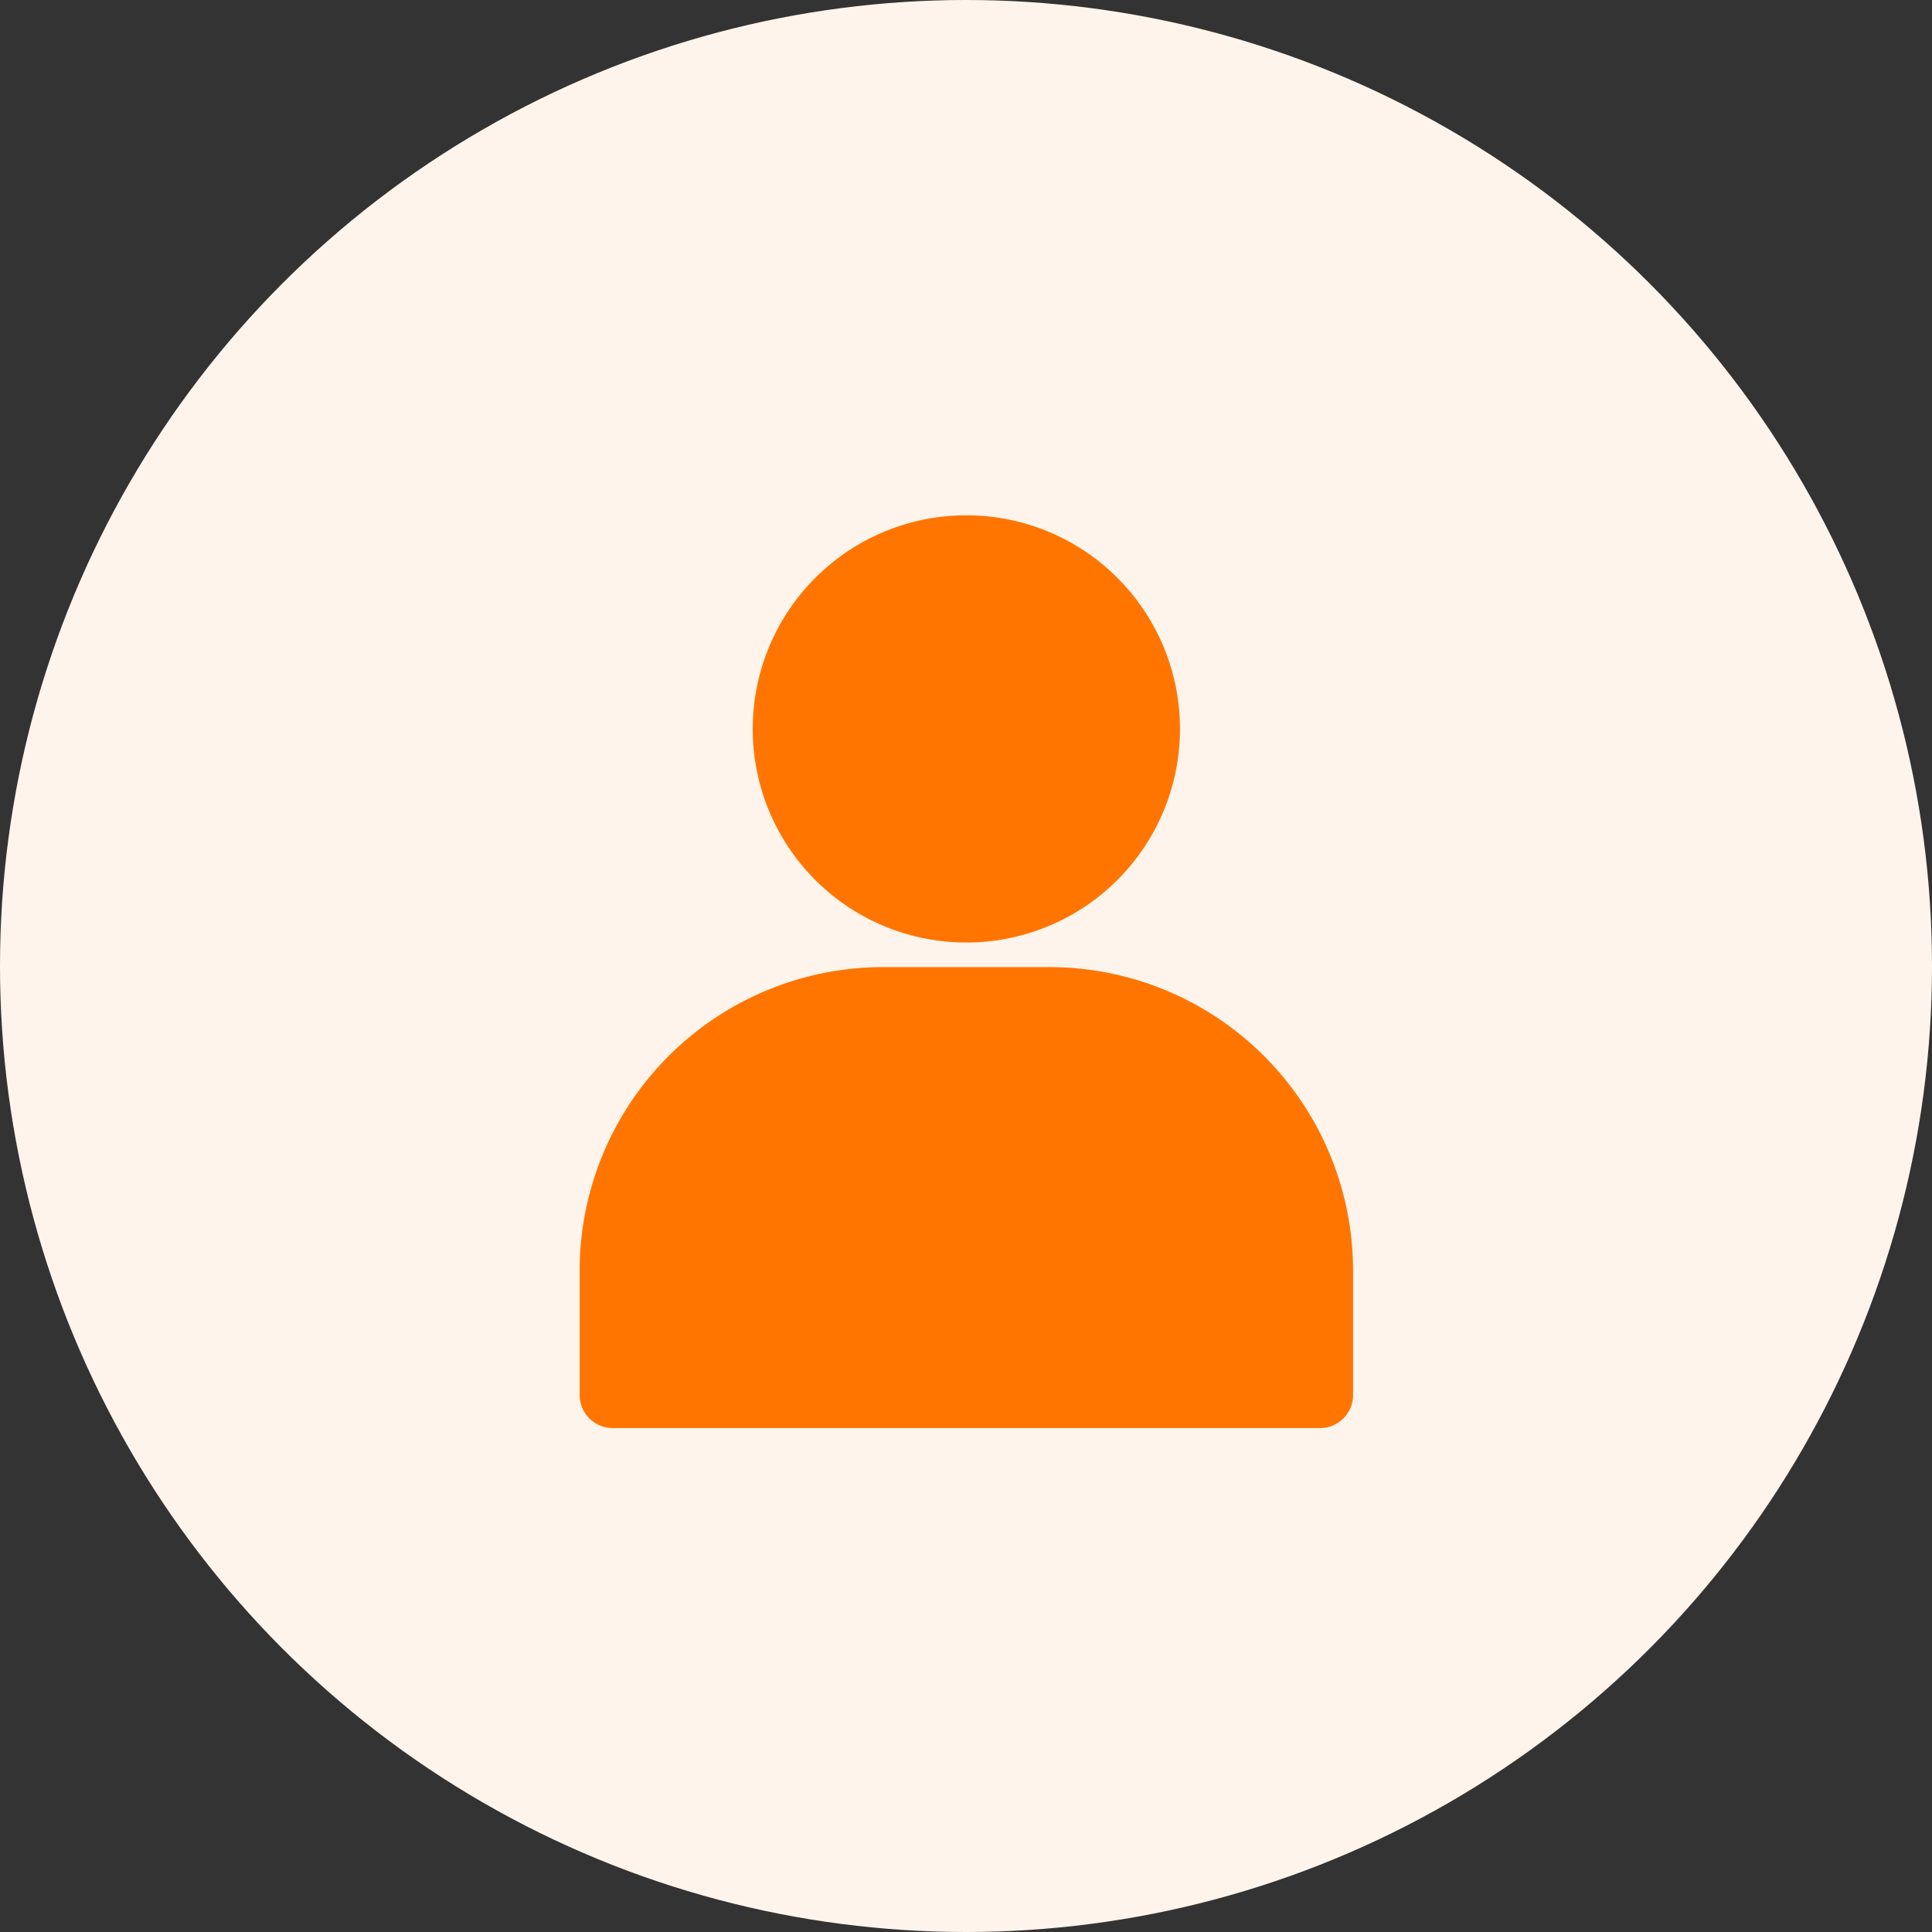 <svg xmlns="http://www.w3.org/2000/svg" width="60" height="60" viewBox="0 0 60 60">
  <rect x="0" y="0" width="60" height="60" fill="#333333" stroke="none"/>
  <g id="그룹_9598" data-name="그룹 9598" transform="translate(-120 -451)">
    <circle id="타원_406" data-name="타원 406" cx="30" cy="30" r="30" transform="translate(120 451)" fill="#fff4eb"/>
    <g id="그룹_9588" data-name="그룹 9588" transform="translate(57.128 419.871)">
      <path id="패스_2982" data-name="패스 2982" d="M166.354,60.4a6.634,6.634,0,1,0-6.634-6.634A6.631,6.631,0,0,0,166.354,60.4Z" transform="translate(-73.471 0)" fill="#ff7500"/>
      <path id="패스_2983" data-name="패스 2983" d="M81.919,267.267h21.927a1.029,1.029,0,0,0,1.047-1.048v-3.841a9.433,9.433,0,0,0-9.427-9.427H90.3a9.433,9.433,0,0,0-9.427,9.427v3.841A1.029,1.029,0,0,0,81.919,267.267Z" transform="translate(0 -191.788)" fill="#ff7500"/>
    </g>
  </g>
</svg>
